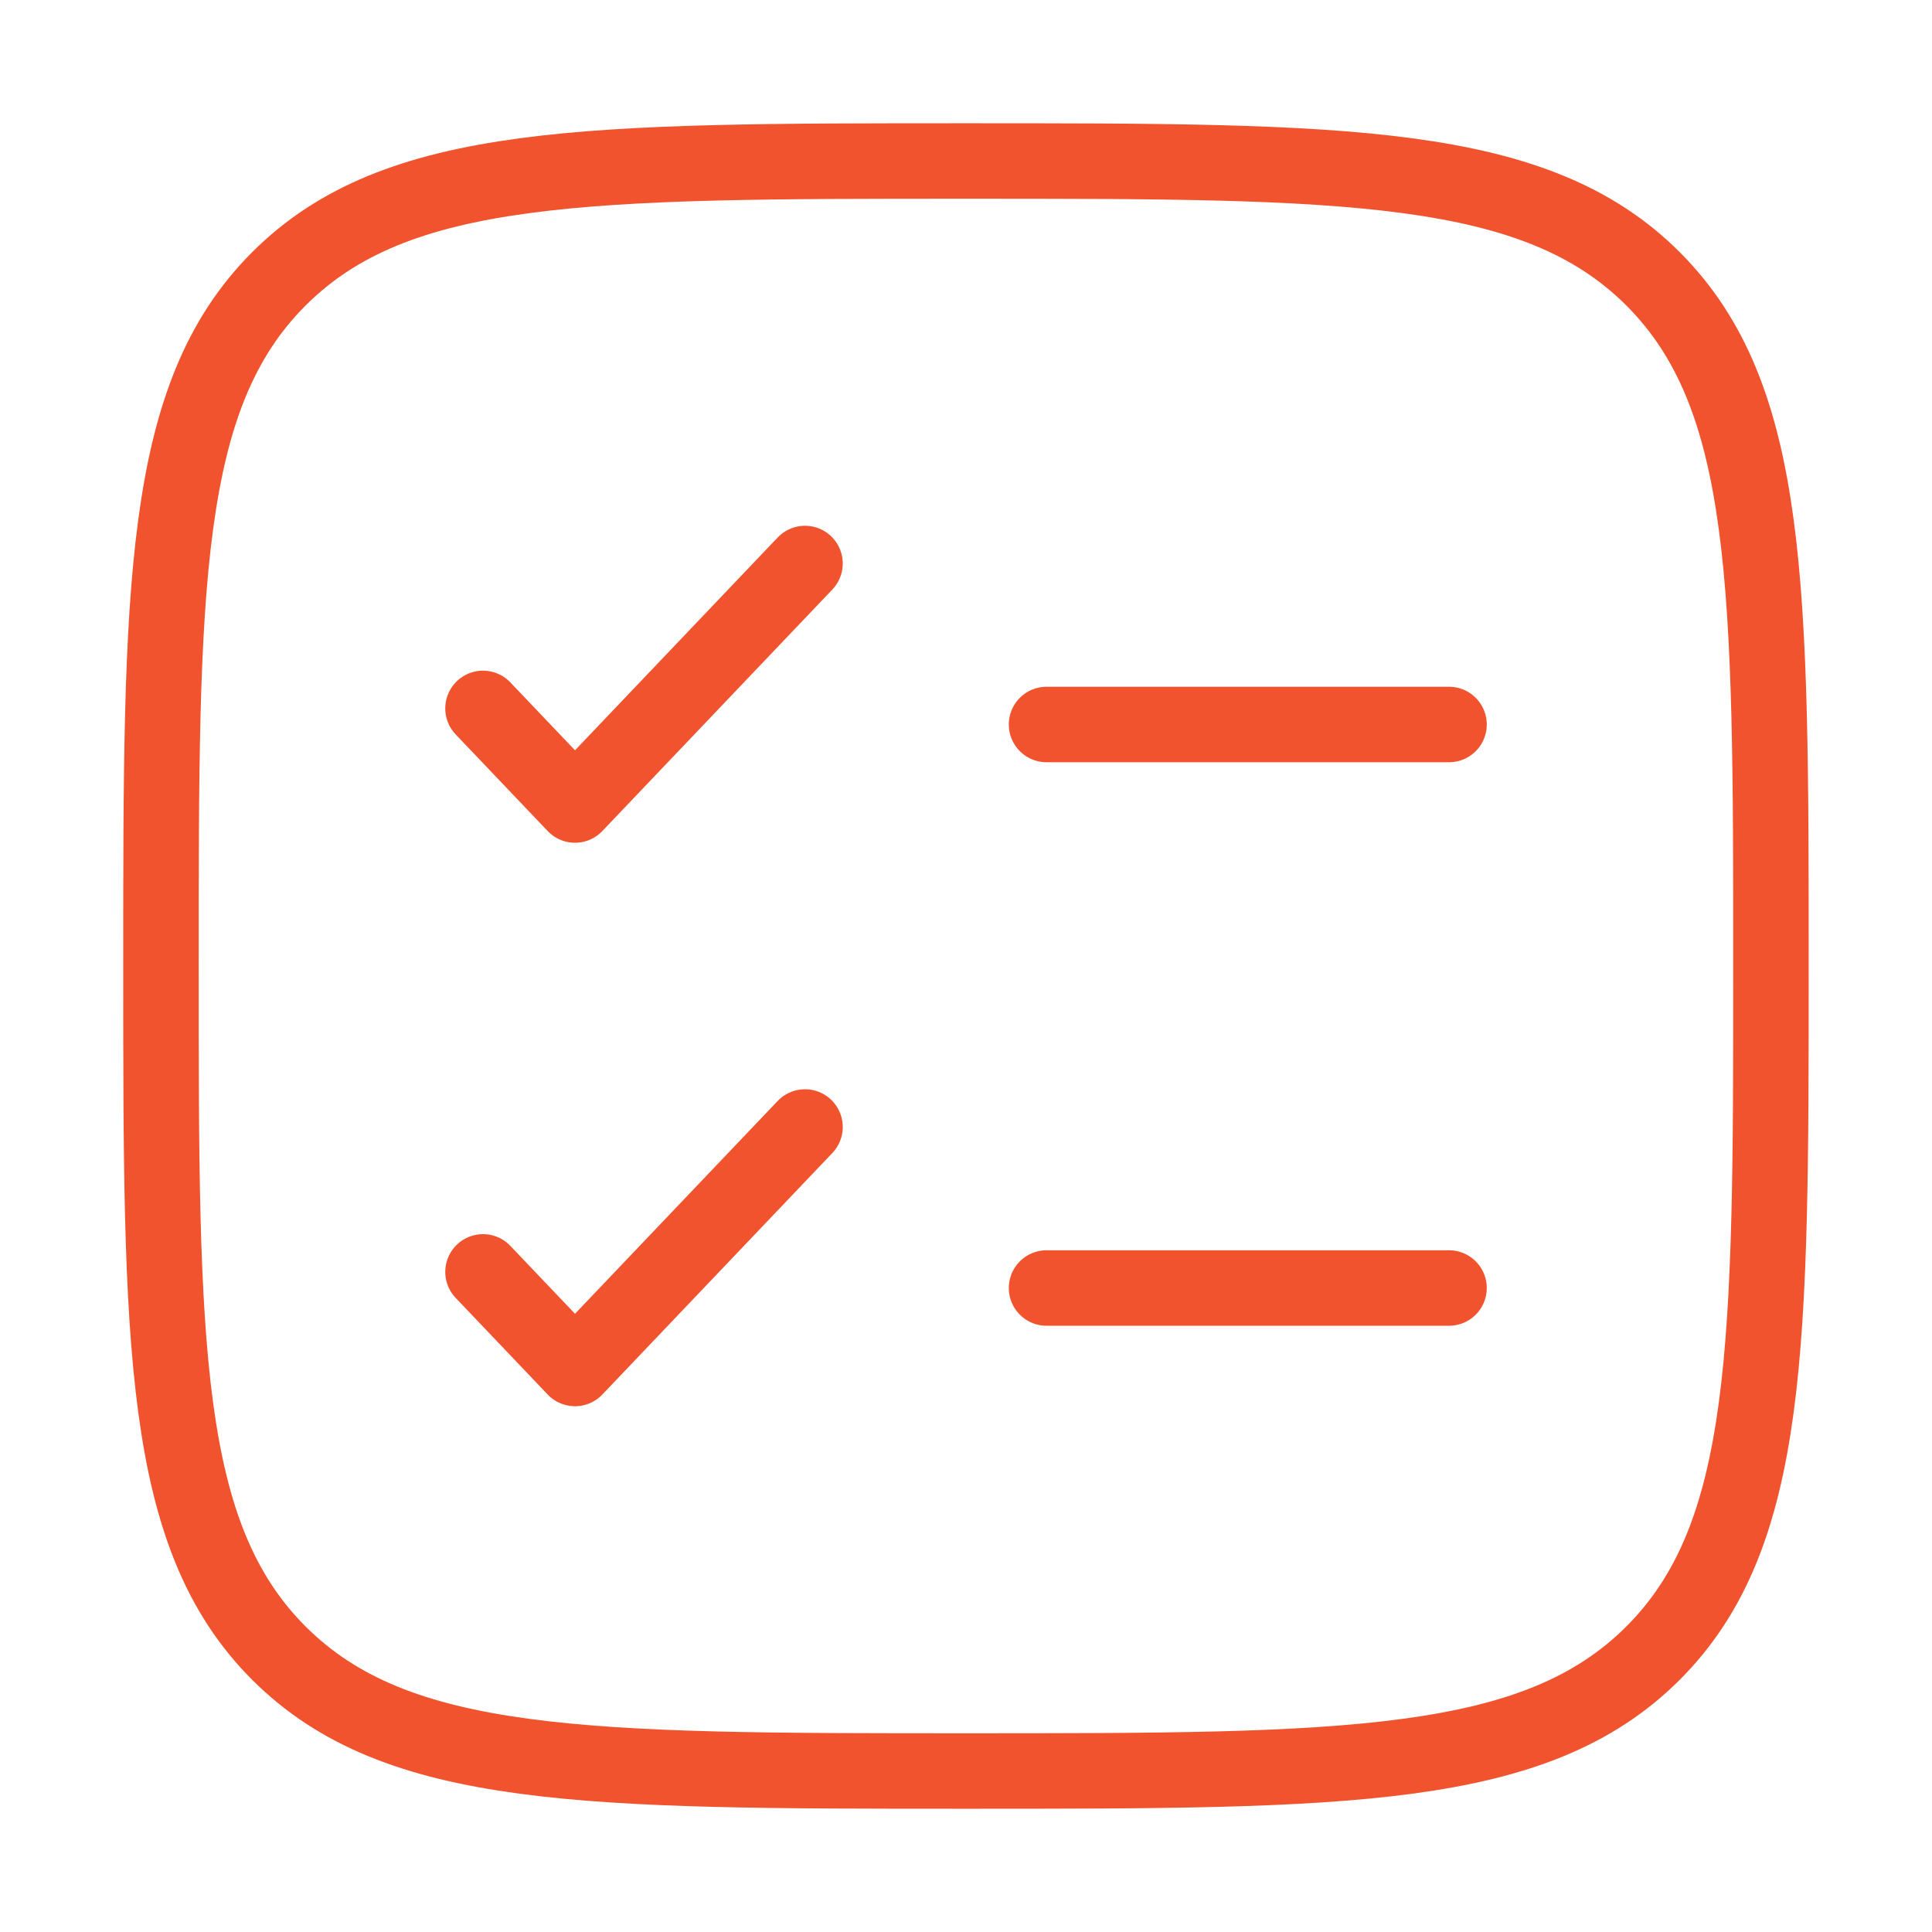 <svg width="64" height="64" viewBox="0 0 64 64" fill="none" xmlns="http://www.w3.org/2000/svg">
<path d="M5.332 32C5.332 19.429 5.332 13.144 9.237 9.238C13.143 5.333 19.428 5.333 31.999 5.333C44.569 5.333 50.855 5.333 54.76 9.238C58.665 13.144 58.665 19.429 58.665 32C58.665 44.571 58.665 50.856 54.76 54.761C50.855 58.667 44.569 58.667 31.999 58.667C19.428 58.667 13.143 58.667 9.237 54.761C5.332 50.856 5.332 44.571 5.332 32Z" stroke="#F0532D" stroke-width="2.5"/>
<path d="M16 42.133L19.048 45.333L26.667 37.333" stroke="#F0532D" stroke-width="2.5" stroke-linecap="round" stroke-linejoin="round"/>
<path d="M16 23.467L19.048 26.667L26.667 18.667" stroke="#F0532D" stroke-width="2.5" stroke-linecap="round" stroke-linejoin="round"/>
<path d="M34.668 24H48.001" stroke="#F0532D" stroke-width="2.5" stroke-linecap="round"/>
<path d="M34.668 42.667H48.001" stroke="#F0532D" stroke-width="2.5" stroke-linecap="round"/>
</svg>
